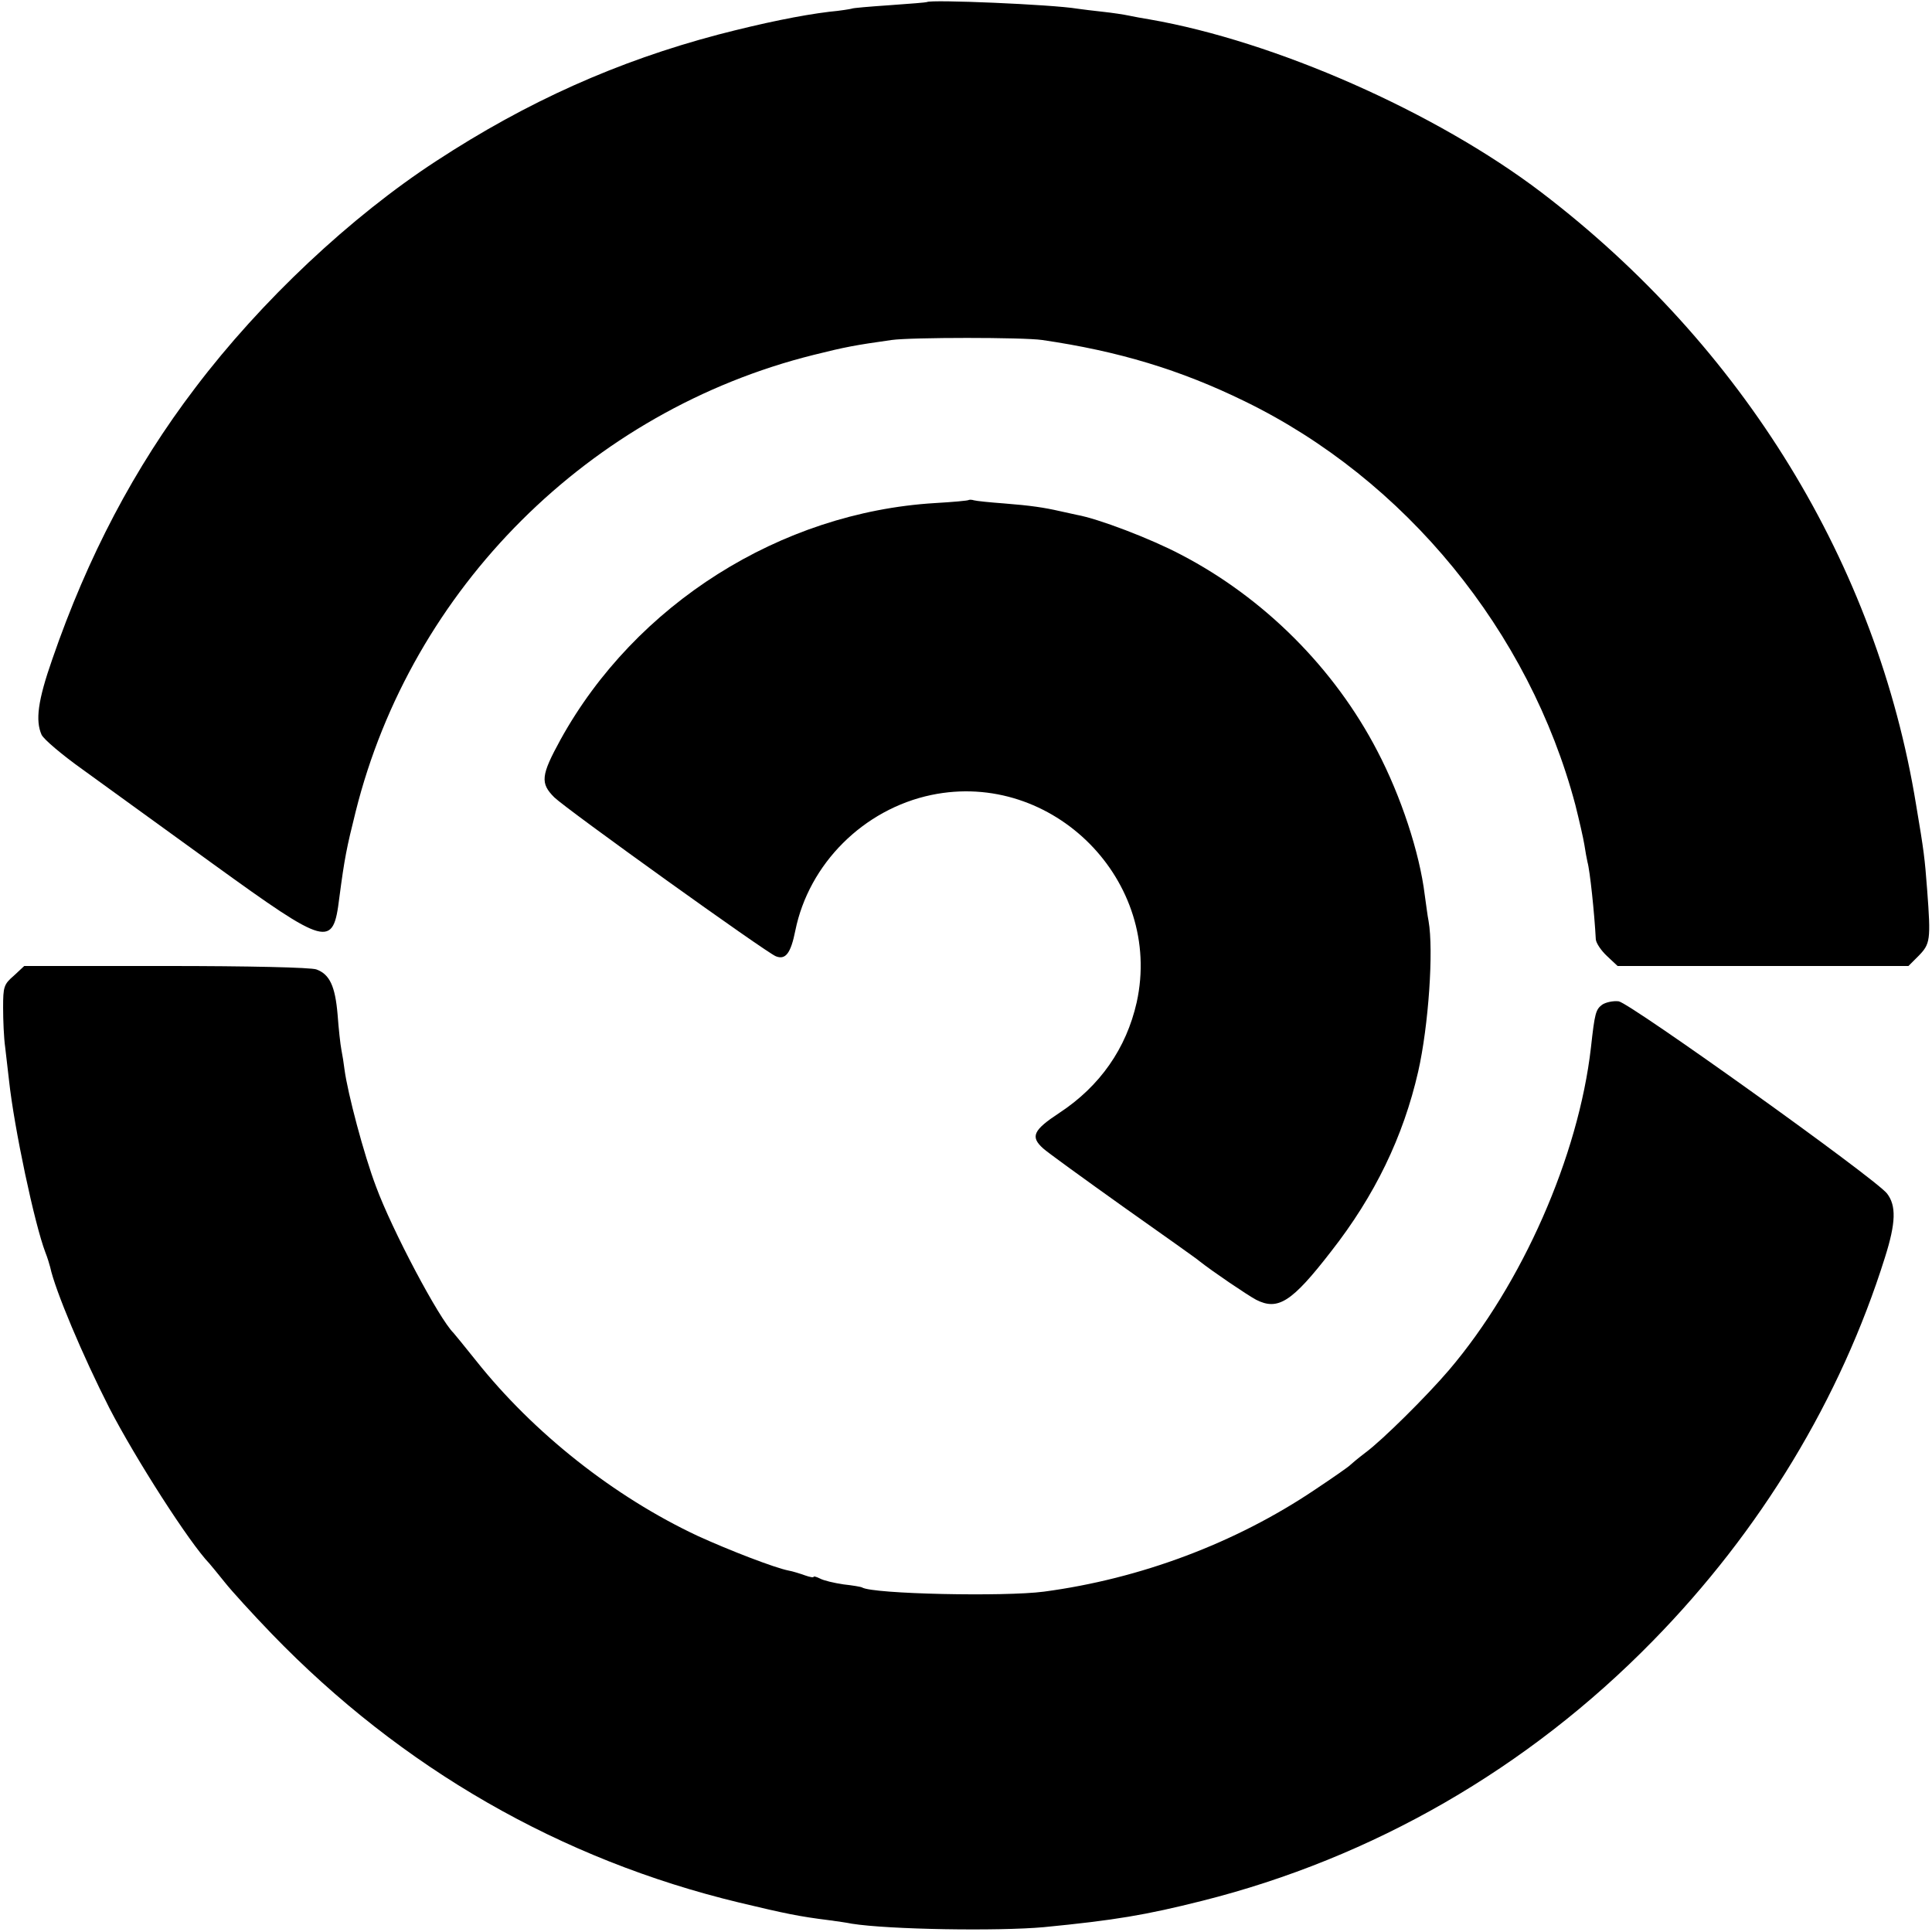 <?xml version="1.0" standalone="no"?>
<!DOCTYPE svg PUBLIC "-//W3C//DTD SVG 20010904//EN"
 "http://www.w3.org/TR/2001/REC-SVG-20010904/DTD/svg10.dtd">
<svg version="1.0" xmlns="http://www.w3.org/2000/svg"
 width="558pt" height="558pt" viewBox="0 0 558 558"
 preserveAspectRatio="xMidYMid meet">
<g transform="translate(0,558) scale(0.1,-0.1)"
fill="#000000" stroke="none">
<path d="M2677 5574 c-1 -1 -49 -5 -107 -9 -58 -4 -107 -8 -110 -10 -3 -1 -32
-6 -65 -9 -82 -10 -190 -32 -321 -66 -291 -77 -551 -193 -814 -365 -247 -161
-506 -404 -696 -655 -176 -231 -311 -488 -413 -784 -42 -120 -49 -177 -31
-218 6 -13 59 -58 118 -100 59 -43 228 -165 377 -273 332 -240 347 -244 365
-98 15 114 21 144 47 248 161 646 676 1159 1323 1320 92 23 119 28 225 43 56
8 381 8 435 0 220 -32 399 -86 585 -177 464 -226 822 -664 955 -1166 11 -44
23 -96 26 -115 3 -19 7 -42 9 -50 7 -24 20 -147 24 -223 1 -11 15 -32 32 -48
l31 -29 420 0 420 0 29 29 c34 35 36 45 25 191 -7 92 -9 110 -32 246 -113 694
-499 1324 -1083 1769 -304 231 -768 436 -1131 499 -19 3 -46 8 -60 11 -14 3
-47 8 -75 11 -27 3 -61 7 -74 9 -71 12 -424 27 -434 19z"/>
<path d="M2798 4136 c-1 -2 -46 -6 -98 -9 -446 -27 -865 -292 -1081 -683 -57
-104 -59 -126 -18 -167 36 -35 613 -449 640 -459 28 -11 43 9 56 74 39 193
197 351 393 392 351 73 670 -249 593 -599 -30 -133 -106 -242 -223 -319 -76
-50 -85 -69 -47 -103 12 -11 117 -87 232 -169 116 -82 215 -152 220 -157 38
-30 137 -97 163 -111 63 -32 103 -7 216 139 127 162 209 332 252 520 30 132
45 350 30 435 -3 14 -7 48 -11 75 -15 123 -69 286 -137 416 -124 239 -327 442
-567 567 -87 46 -239 104 -301 115 -14 3 -36 8 -50 11 -44 10 -83 16 -160 22
-41 3 -80 7 -87 9 -6 2 -13 2 -15 1z"/>
<path d="M40 2762 c-29 -25 -31 -32 -31 -92 0 -36 2 -87 6 -115 3 -27 8 -70
11 -95 15 -139 74 -416 105 -497 6 -15 12 -35 14 -43 14 -66 94 -256 171 -407
76 -147 231 -389 289 -449 5 -6 26 -31 45 -55 19 -24 80 -91 135 -148 375
-388 834 -652 1350 -776 134 -32 172 -40 260 -51 22 -3 51 -7 65 -10 107 -17
422 -22 555 -10 205 20 294 35 457 76 493 124 941 382 1301 750 312 318 543
700 671 1108 32 101 33 150 6 185 -36 45 -742 550 -775 555 -16 2 -38 -3 -48
-10 -18 -14 -21 -23 -32 -123 -36 -315 -199 -684 -410 -932 -64 -75 -193 -203
-242 -239 -21 -16 -40 -32 -43 -35 -3 -4 -49 -36 -103 -72 -229 -154 -504
-257 -782 -294 -114 -15 -493 -7 -525 12 -3 2 -27 6 -54 9 -27 4 -57 11 -68
17 -10 5 -18 7 -18 5 0 -3 -11 -1 -25 4 -14 5 -36 12 -48 14 -40 8 -170 58
-262 100 -241 113 -474 297 -640 506 -33 41 -62 77 -65 80 -42 41 -178 298
-224 423 -35 92 -82 270 -91 338 -2 17 -6 42 -9 57 -3 15 -8 61 -11 102 -7 82
-23 116 -61 130 -15 6 -199 10 -434 10 l-410 0 -30 -28z"/>
</g>
</svg>
